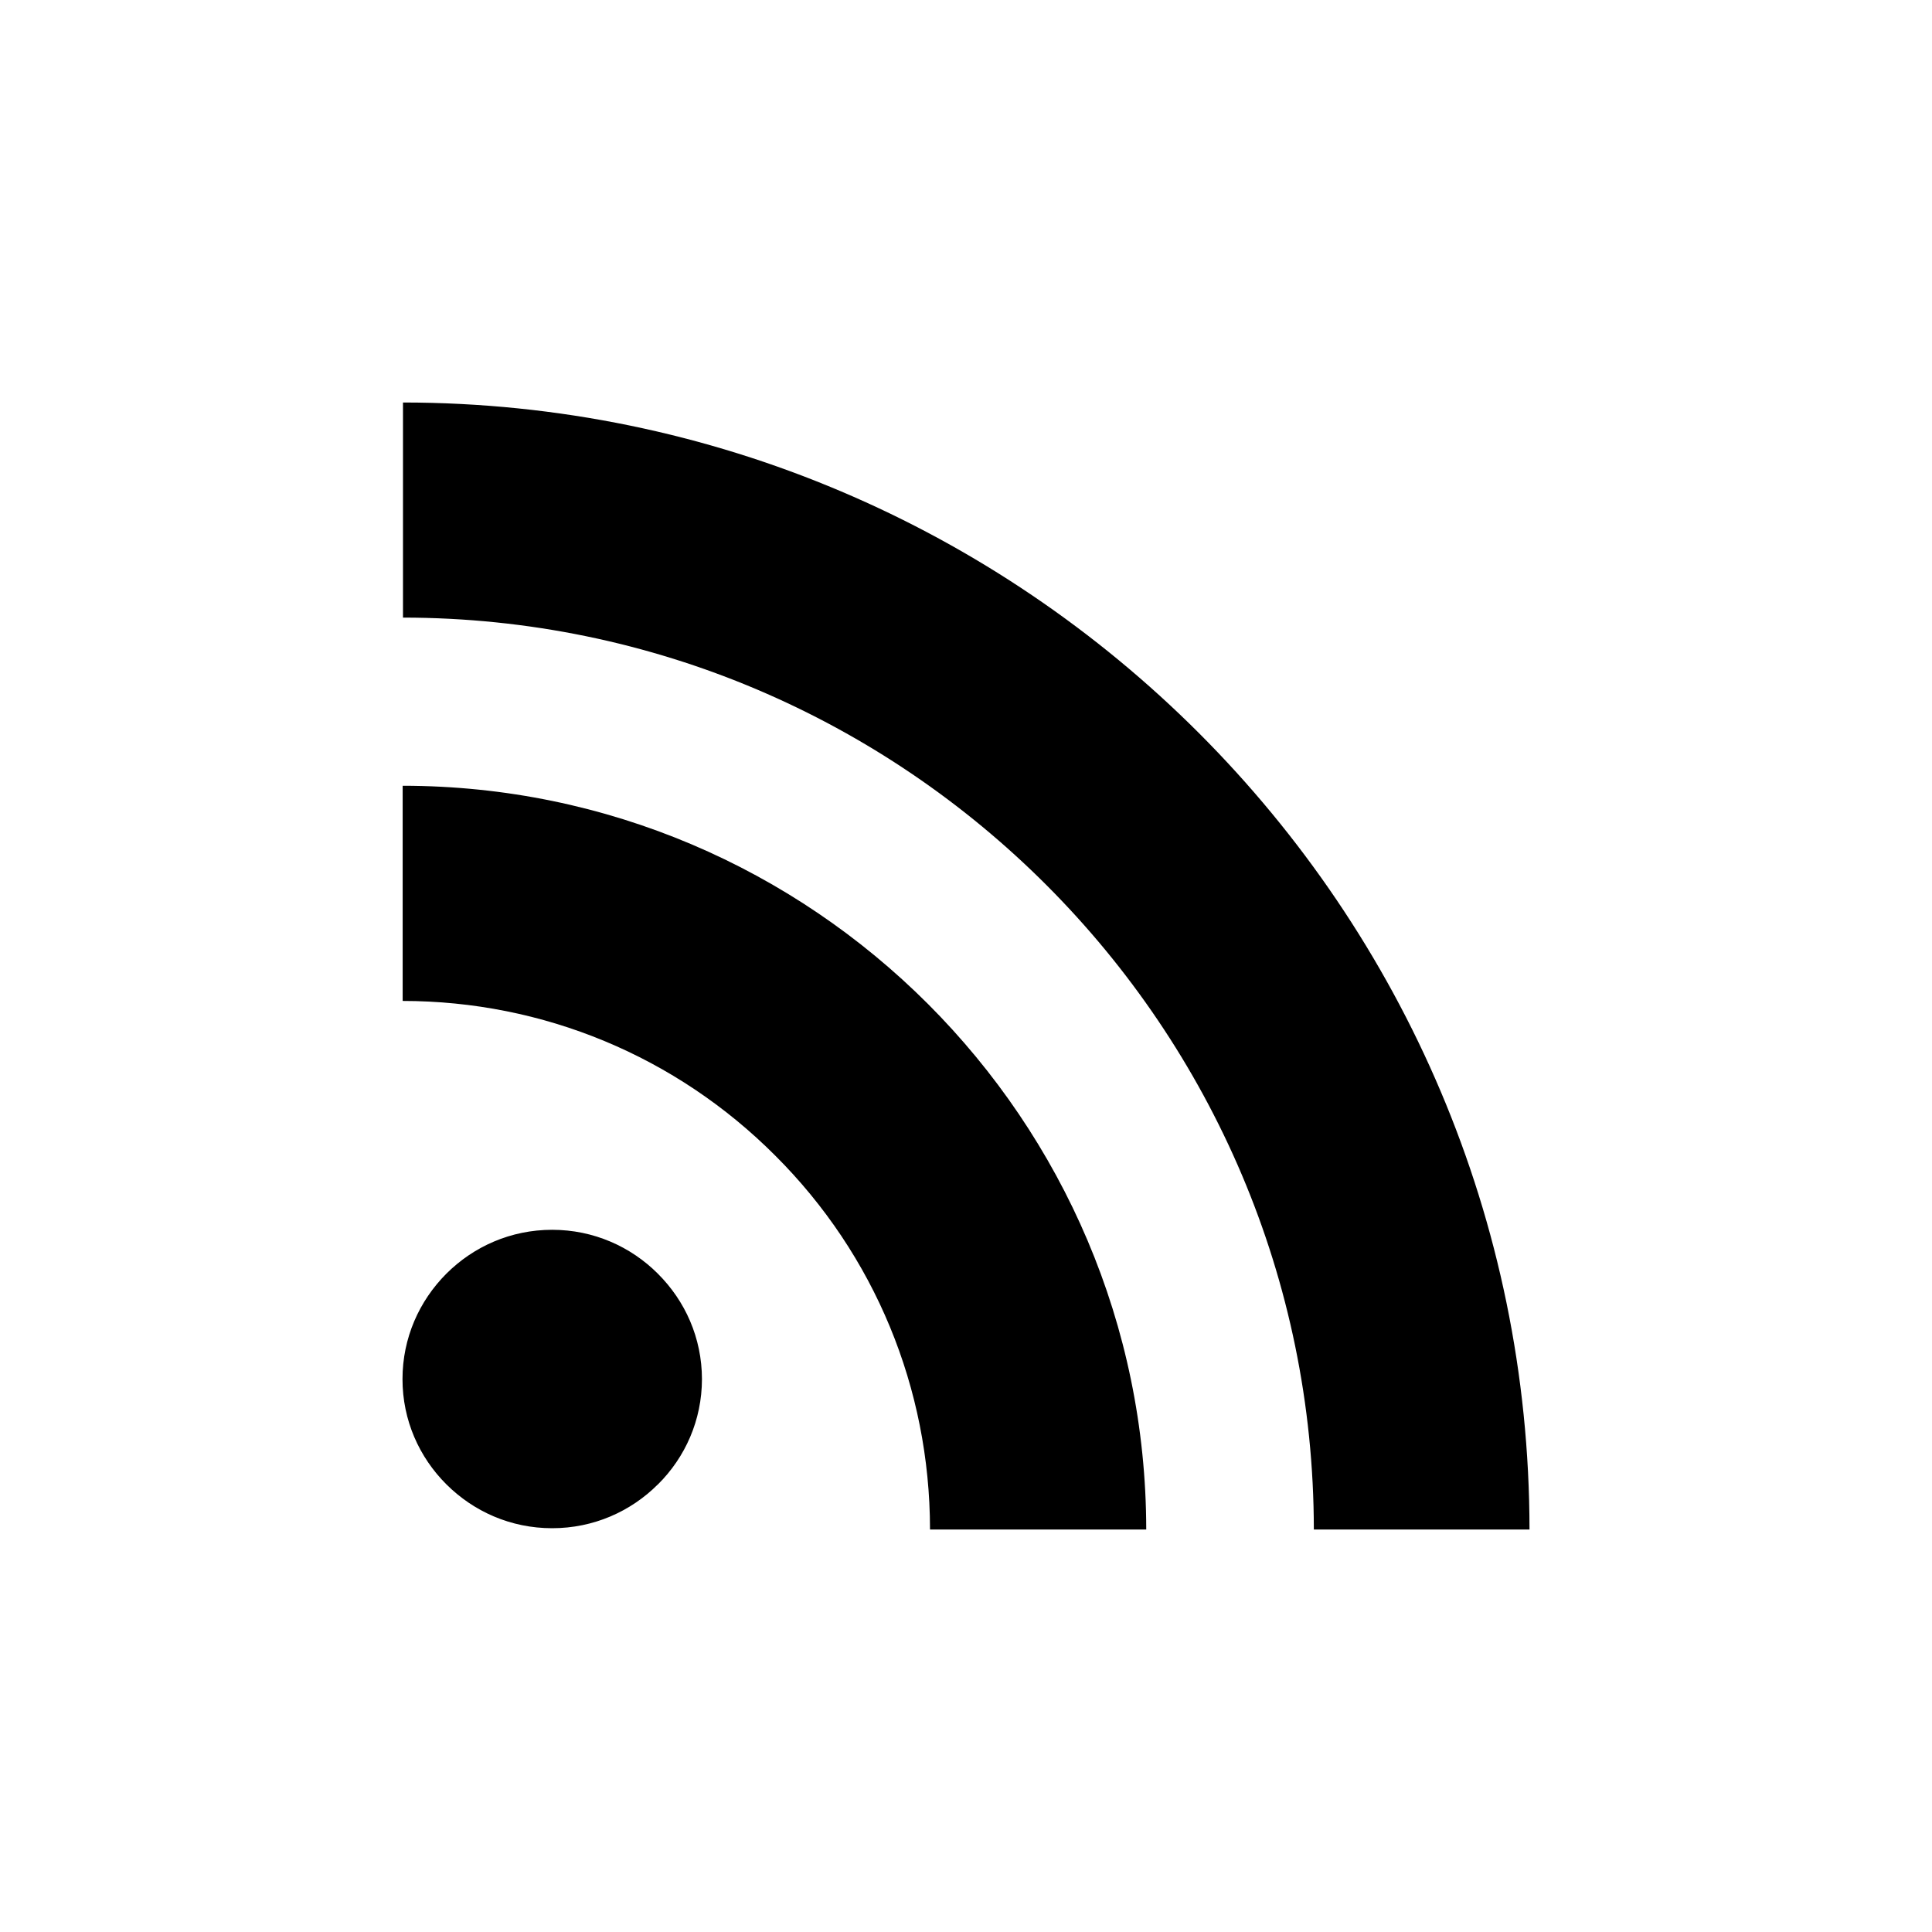 <?xml version="1.0" encoding="UTF-8"?>
<svg width="24px" height="24px" viewBox="0 0 24 24" version="1.1" xmlns="http://www.w3.org/2000/svg" xmlns:xlink="http://www.w3.org/1999/xlink">
    <!-- Generator: Sketch 58 (84663) - https://sketch.com -->
    <title>Icons/Social/RSS</title>
    <desc>Created with Sketch.</desc>
    <g id="Icons/Social/RSS" stroke="none" stroke-width="1" fill="none" fill-rule="evenodd">
        <g id="Group">
            <rect id="Rectangle-Copy-2" x="0" y="0" width="24" height="24"></rect>
            <g id="Group-8" transform="translate(5, 5)" fill="#000000">
                <path d="M0.006,0 L0.006,2.672 C6.244,2.676 11.315,7.756 11.321,14 L14,14 C13.998,10.141 12.429,6.644 9.894,4.107 C7.359,1.571 3.864,0.002 0.006,0 L0.006,0 Z M0.002,4.761 L0.002,7.434 C1.746,7.435 3.398,8.12 4.632,9.357 C5.868,10.591 6.55,12.244 6.553,13.995 L6.553,14 L9.239,14 C9.236,11.453 8.201,9.147 6.528,7.472 C4.854,5.798 2.548,4.762 0.002,4.761 L0.002,4.761 Z M0.545,13.44 L0.545,13.439 L0.544,13.439 L0.545,13.44 L0.545,13.44 Z M3.172,10.822 C3.512,11.161 3.719,11.62 3.72,12.132 C3.719,12.643 3.512,13.103 3.174,13.439 L3.172,13.44 C2.835,13.777 2.372,13.984 1.859,13.984 C1.344,13.984 0.883,13.776 0.545,13.439 C0.208,13.103 0,12.643 0,12.132 C0,11.62 0.208,11.16 0.545,10.822 C0.883,10.485 1.344,10.277 1.859,10.277 C2.372,10.277 2.835,10.485 3.172,10.822 L3.172,10.822 Z" id="Shape"></path>
            </g>
        </g>
    </g>
</svg>